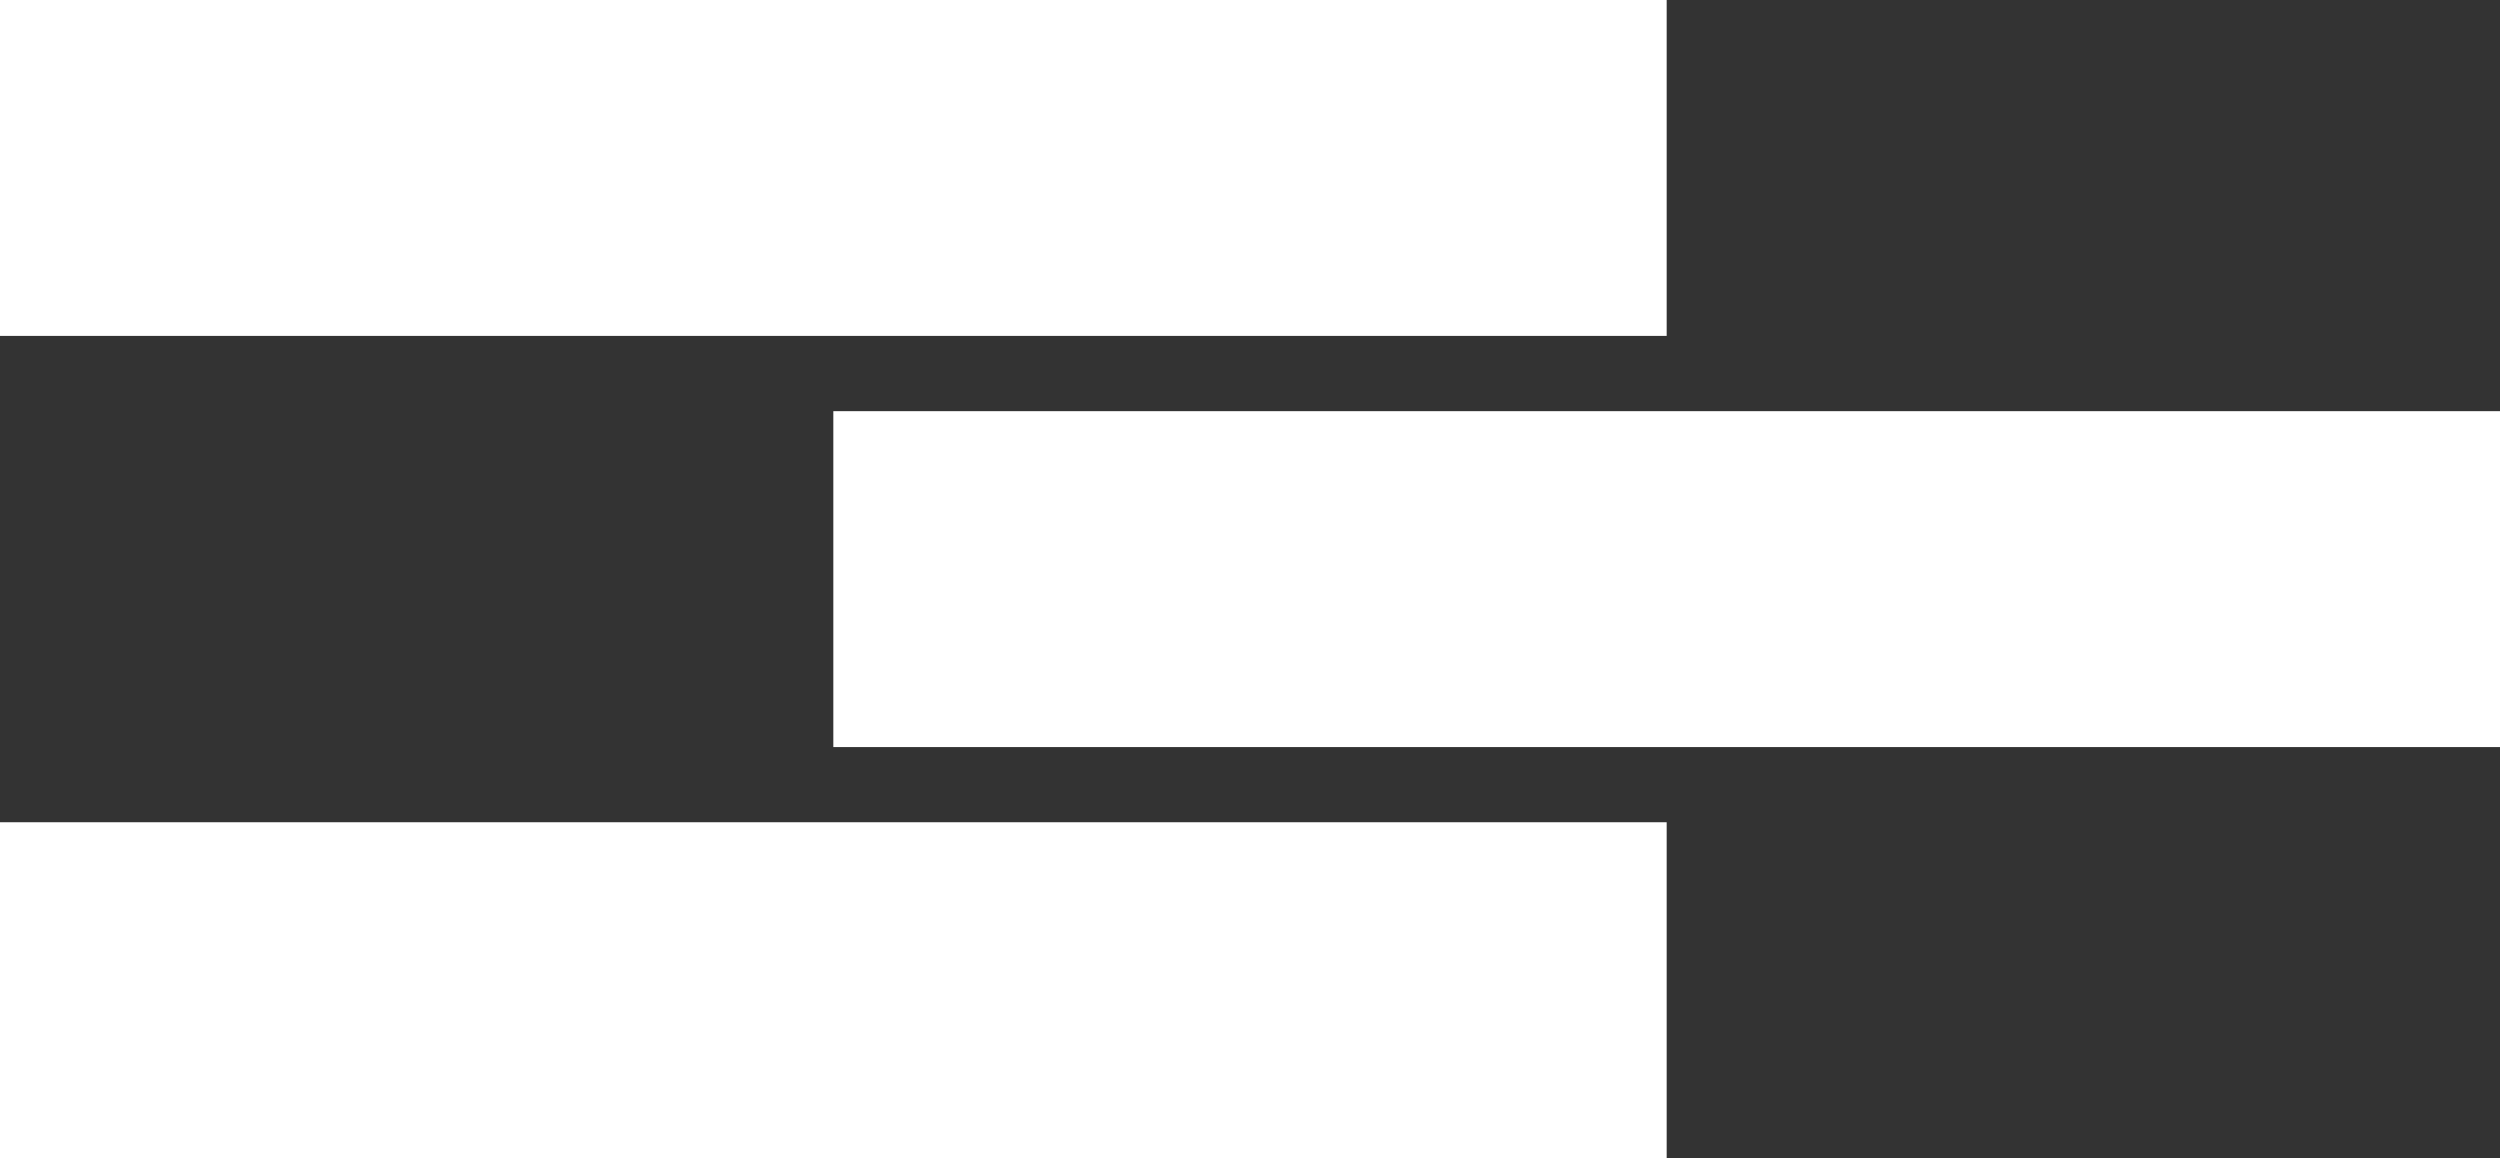 <svg id="Camada_1" data-name="Camada 1" xmlns="http://www.w3.org/2000/svg" viewBox="0 0 259.38 120.16"><rect x="0" y="0" width="259.38" height="120.16" fill="#333333" stroke="none"/><defs><style>.cls-1{fill:#fff;}</style></defs><rect class="cls-1" x="86.46" y="42.66" width="172.92" height="34.85"/><rect class="cls-1" width="172.92" height="34.85"/><rect class="cls-1" y="85.31" width="172.92" height="34.85"/></svg>